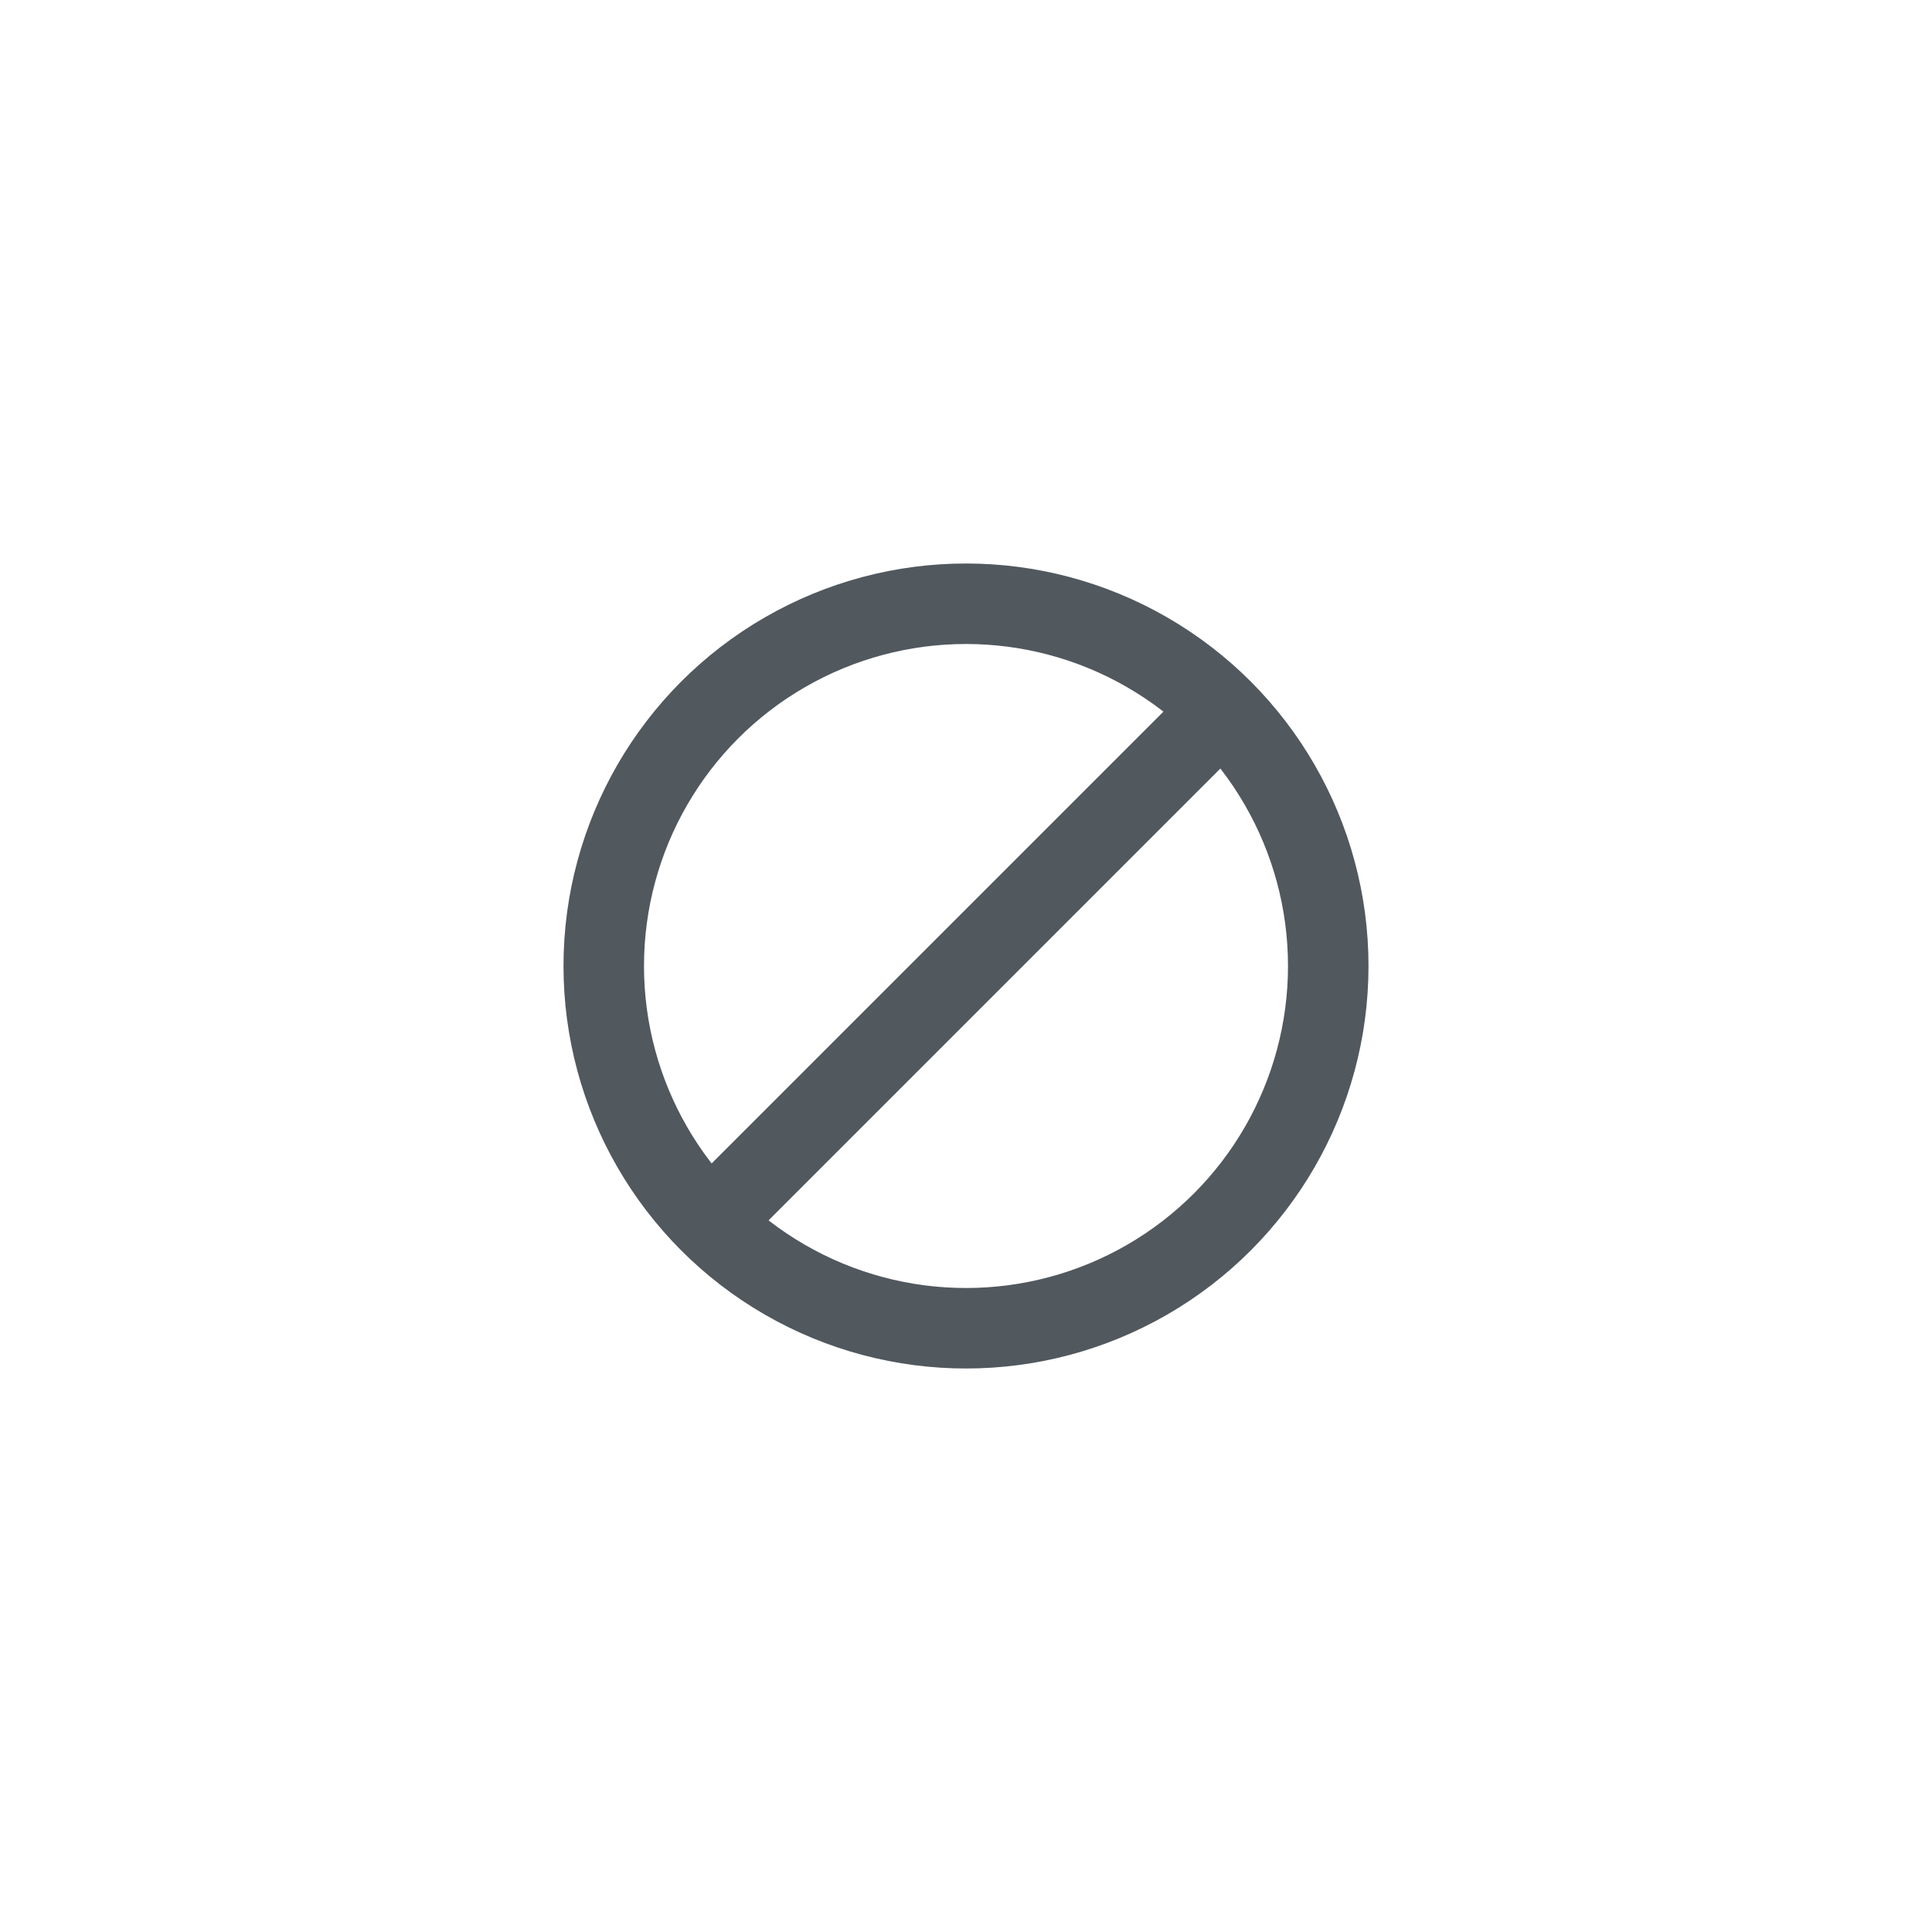 <svg width="24" height="24" viewBox="0 0 24 24" fill="none" xmlns="http://www.w3.org/2000/svg">
    <circle cx="12" cy="12" r="4.5" stroke="#51585E"/>
    <path d="M15 9L9 15" stroke="#51585E"/>
</svg>
